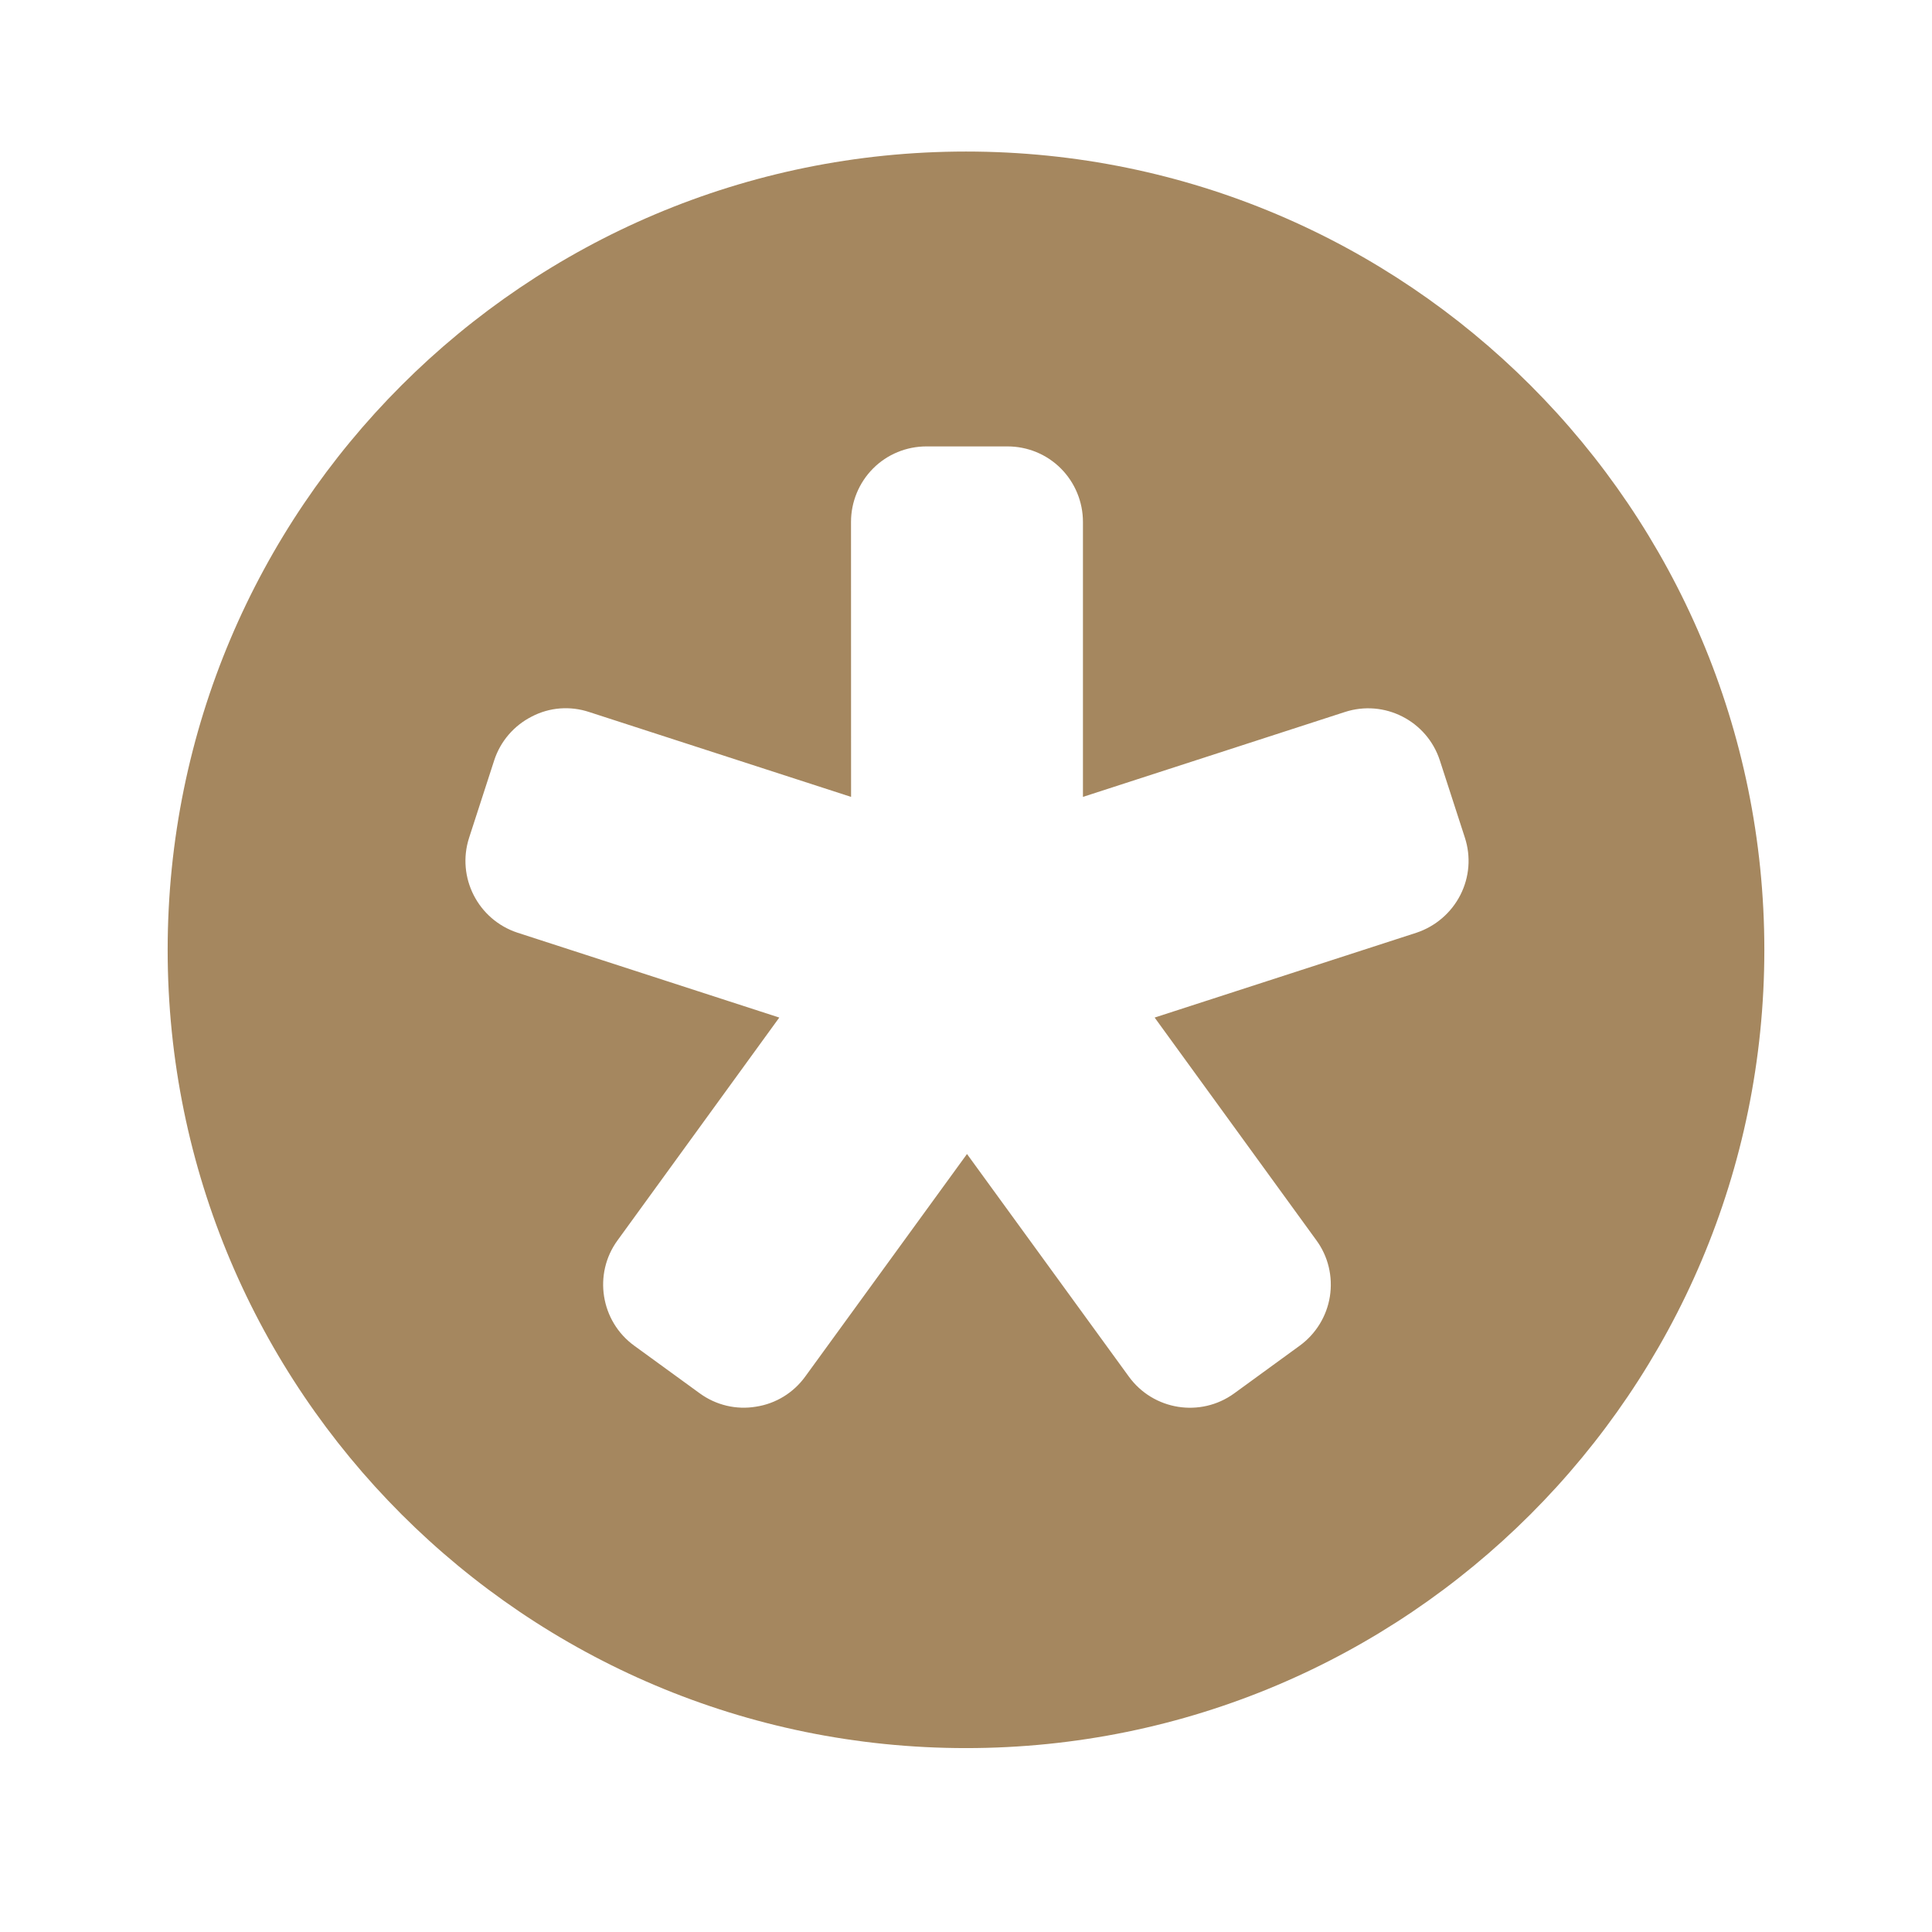 <svg height="64" viewBox="0 0 64 64" width="64" xmlns="http://www.w3.org/2000/svg"><path fill="rgb(165, 135, 95)" d="m58.446 31.468c0 14.6-11.84 26.44-26.446 26.44s-26.446-11.84-26.446-26.44c0-14.61 11.84-26.448 26.446-26.448s26.446 11.838 26.446 26.448zm-10.07-1.82c.301-.59.355-1.27.15-1.9l-.83-2.56c-.427-1.31-1.837-2.03-3.151-1.6l-8.671 2.81v-9.11c0-.66-.263-1.3-.732-1.77s-1.105-.73-1.768-.73h-2.683c-.663 0-1.299.26-1.768.73s-.732 1.11-.732 1.77l.002 9.11-8.672-2.81c-.631-.21-1.317-.16-1.908.15-.59.3-1.037.82-1.242 1.45l-.83 2.56c-.426 1.31.293 2.72 1.606 3.15l8.668 2.81-5.358 7.38c-.811 1.11-.563 2.68.553 3.49l2.173 1.58c.537.39 1.206.55 1.861.44.655-.1 1.242-.46 1.632-1l5.357-7.37 5.359 7.37c.811 1.12 2.375 1.37 3.492.56l2.17-1.58c.537-.39.897-.98 1-1.63.104-.66-.057-1.33-.446-1.86l-5.359-7.38 8.672-2.81c.63-.21 1.154-.66 1.455-1.25z"/></svg>